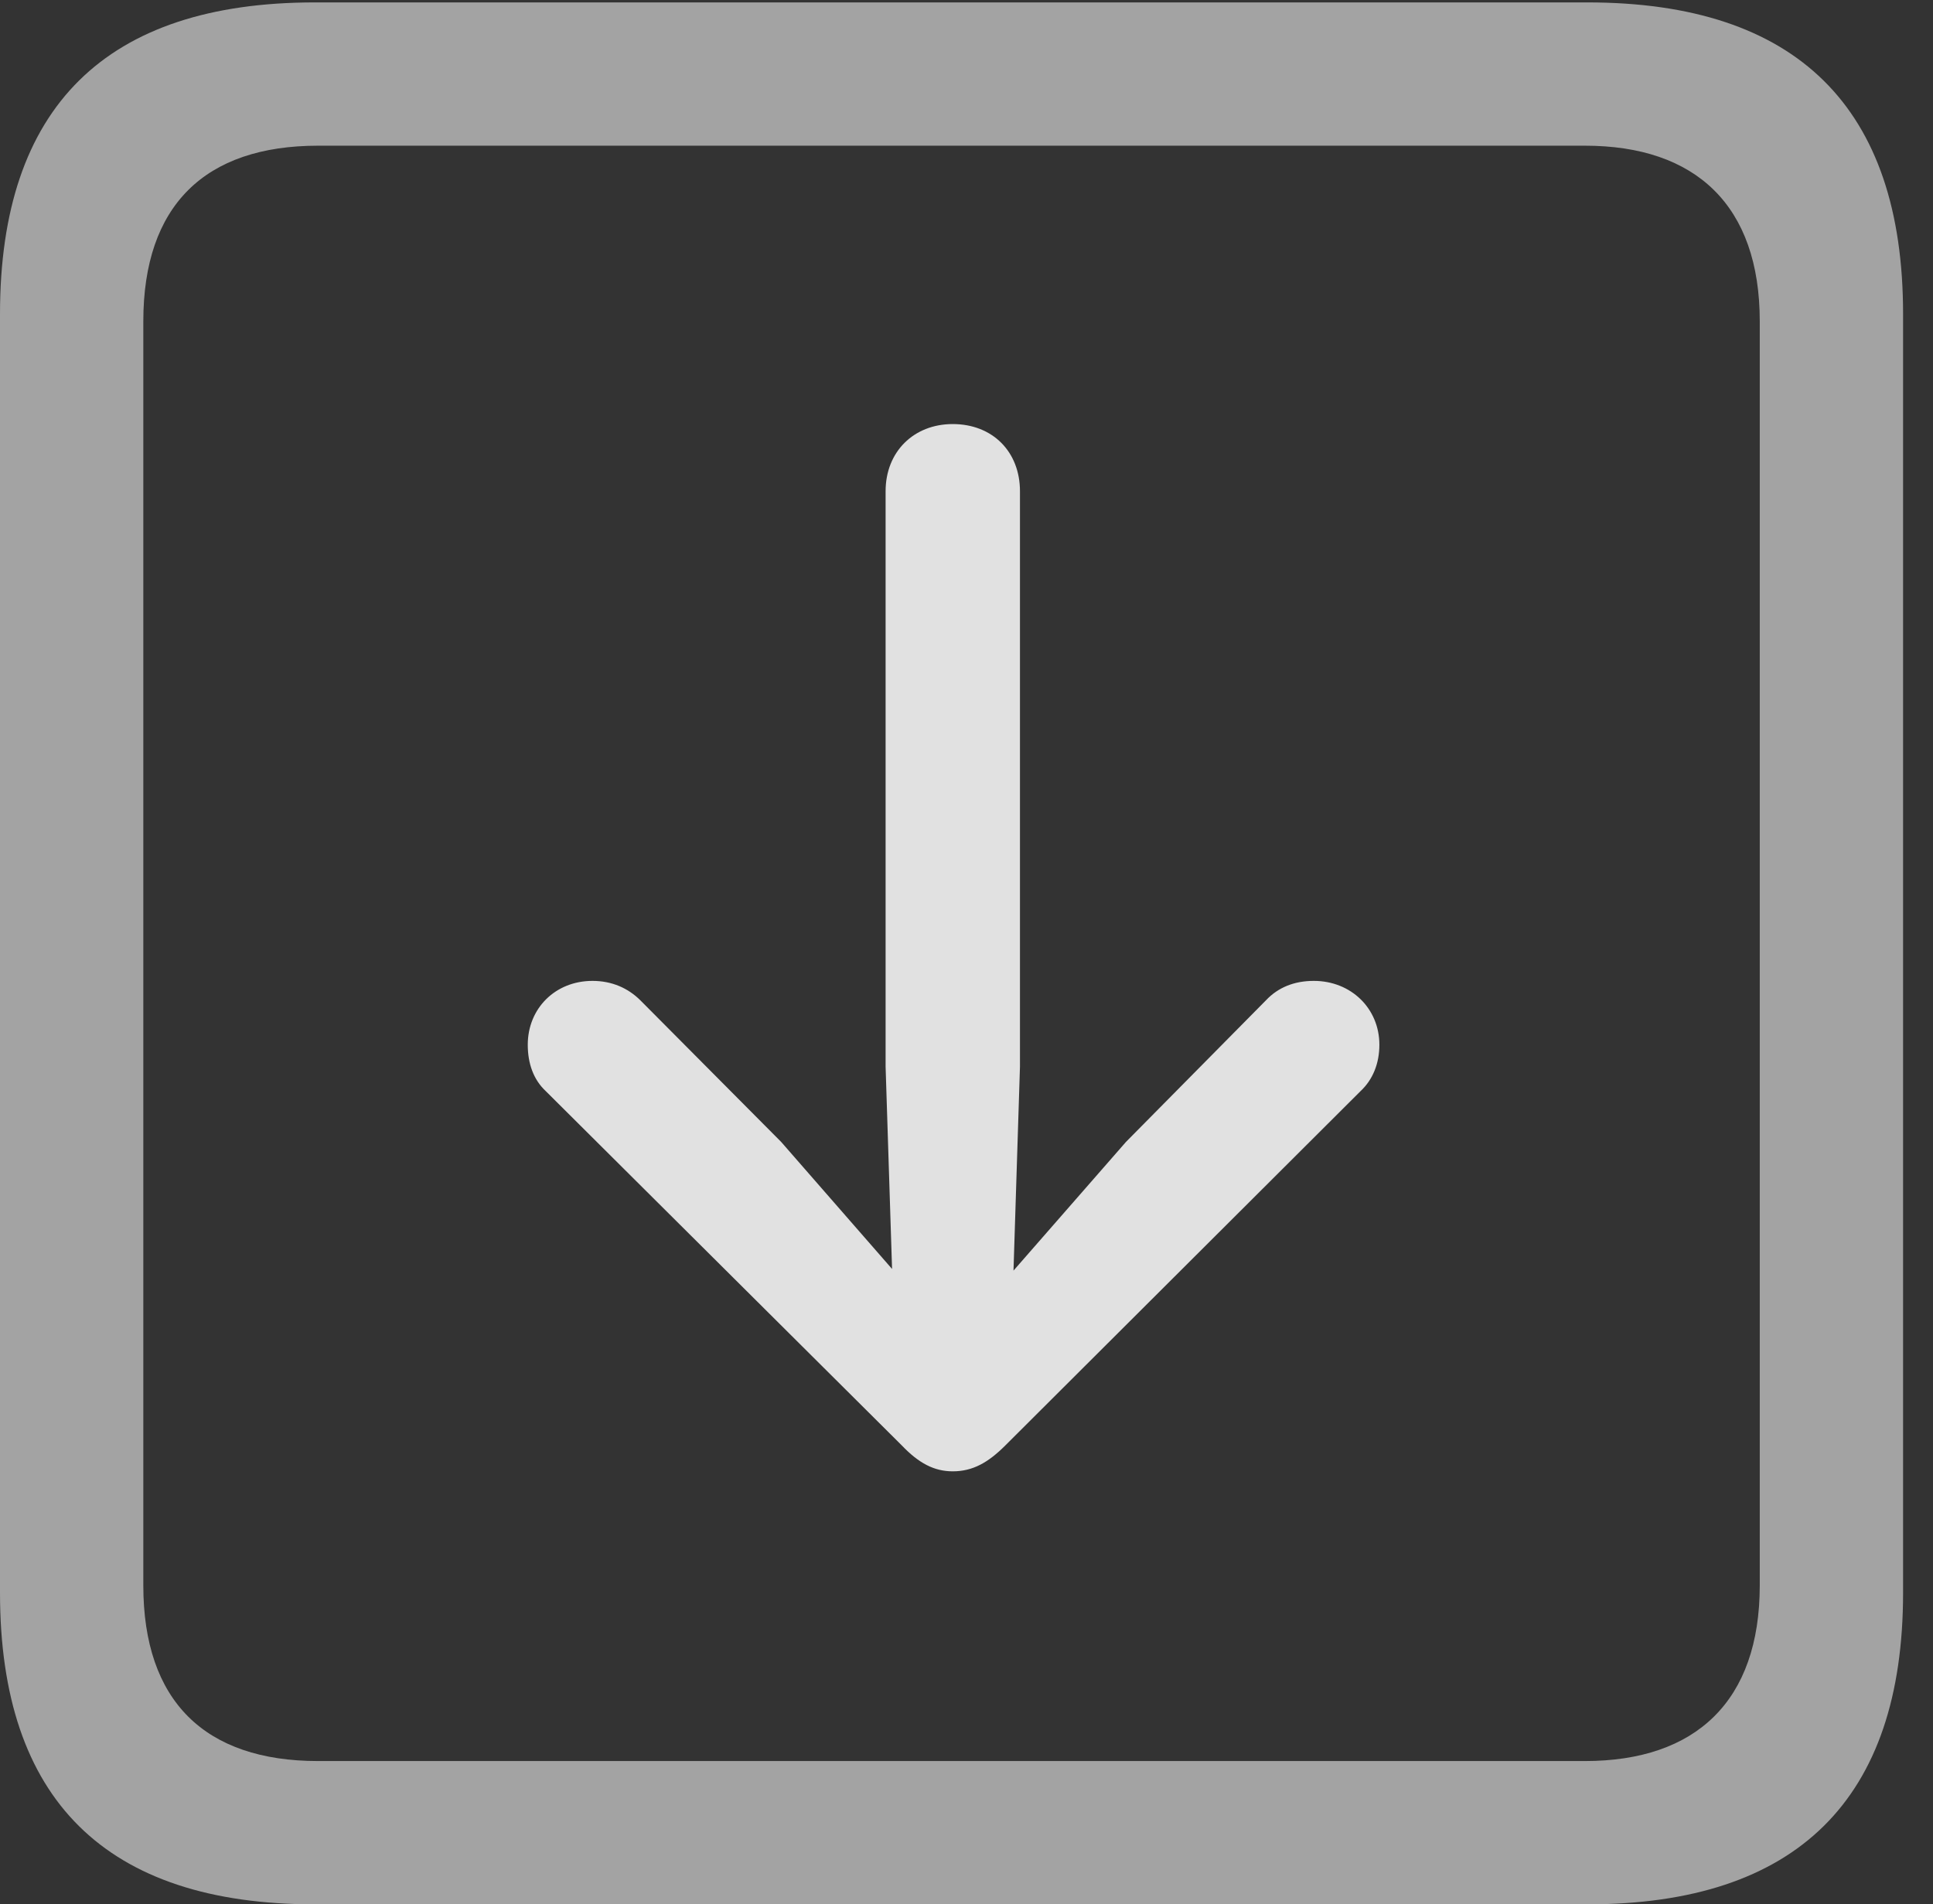 <?xml version="1.0" encoding="UTF-8"?>
<!--Generator: Apple Native CoreSVG 232.5-->
<!DOCTYPE svg
PUBLIC "-//W3C//DTD SVG 1.1//EN"
       "http://www.w3.org/Graphics/SVG/1.1/DTD/svg11.dtd">
<svg version="1.1" xmlns="http://www.w3.org/2000/svg" xmlns:xlink="http://www.w3.org/1999/xlink" width="23.32" height="22.979">
 <rect width="100%" height="100%" fill="#333333" stroke="none"/>
 <g>
  <rect height="22.979" opacity="0" width="23.32" x="0" y="0"/>
  <path d="M3.799 22.979L19.15 22.979C21.68 22.979 22.959 21.709 22.959 19.219L22.959 3.789C22.959 1.299 21.68 0.029 19.15 0.029L3.799 0.029C1.279 0.029 0 1.289 0 3.789L0 19.219C0 21.719 1.279 22.979 3.799 22.979ZM3.838 21.25C2.471 21.25 1.729 20.527 1.729 19.131L1.729 3.877C1.729 2.48 2.471 1.758 3.838 1.758L19.121 1.758C20.459 1.758 21.23 2.48 21.23 3.877L21.23 19.131C21.23 20.527 20.459 21.25 19.121 21.25Z" fill="#ffffff" fill-opacity="0.55"/>
  <path d="M11.494 5.117C11.025 5.117 10.684 5.449 10.684 5.928L10.684 12.871L10.762 15.312L9.424 13.779L7.725 12.07C7.578 11.924 7.383 11.836 7.148 11.836C6.699 11.836 6.367 12.168 6.367 12.607C6.367 12.832 6.436 13.027 6.582 13.164L10.879 17.441C11.084 17.656 11.27 17.754 11.494 17.754C11.738 17.754 11.924 17.646 12.129 17.441L16.416 13.164C16.562 13.027 16.641 12.832 16.641 12.607C16.641 12.168 16.299 11.836 15.85 11.836C15.615 11.836 15.42 11.914 15.273 12.07L13.584 13.779L12.227 15.332L12.305 12.871L12.305 5.928C12.305 5.449 11.973 5.117 11.494 5.117Z" fill="#ffffff" fill-opacity="0.85"/>
 </g>
</svg>
